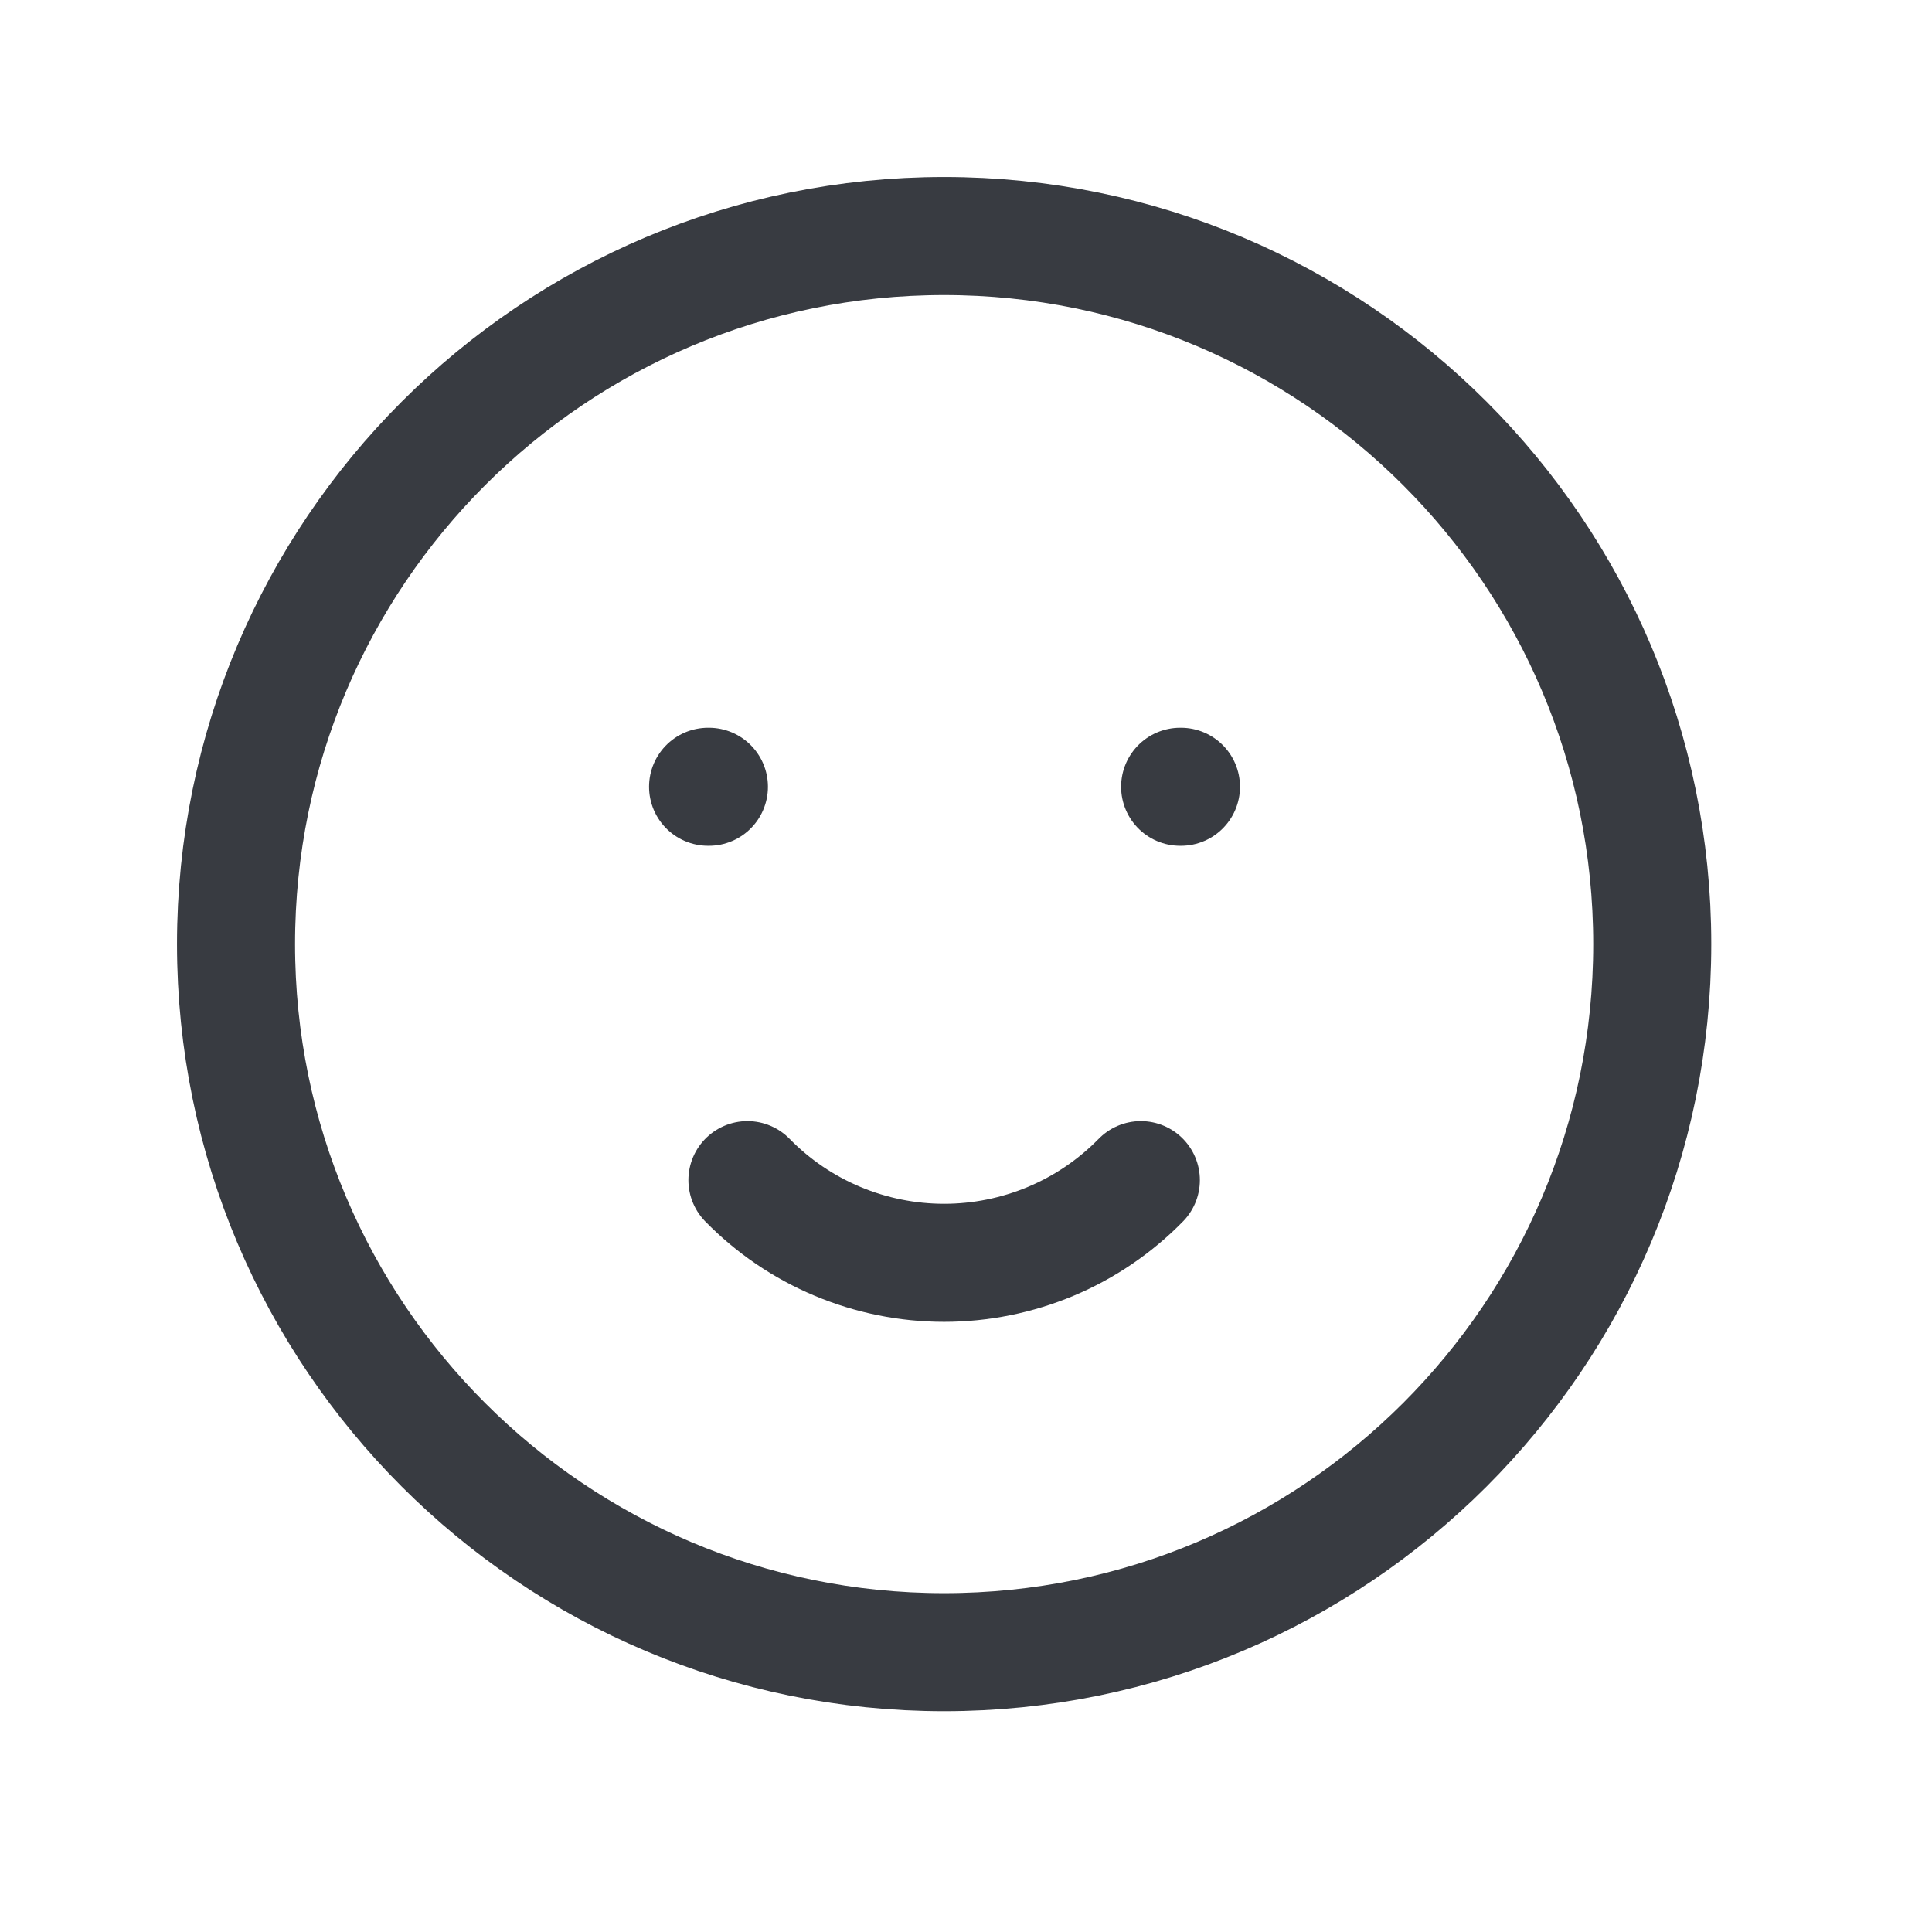 <svg width="30" height="30" viewBox="0 0 30 30" fill="none" xmlns="http://www.w3.org/2000/svg">
<g clip-path="url(#clip0_310_892)">
<path d="M14.66 25.655C20.733 25.655 25.656 20.733 25.656 14.66C25.656 8.588 20.733 3.665 14.66 3.665C8.588 3.665 3.665 8.588 3.665 14.66C3.665 20.733 8.588 25.655 14.66 25.655Z" stroke="#383B41" stroke-width="1.833" stroke-linecap="round" stroke-linejoin="round"/>
<path d="M10.995 12.217H11.008" stroke="#383B41" stroke-width="1.833" stroke-linecap="round" stroke-linejoin="round"/>
<path d="M18.325 12.217H18.338" stroke="#383B41" stroke-width="1.833" stroke-linecap="round" stroke-linejoin="round"/>
<path d="M11.606 18.325C12.004 18.732 12.479 19.055 13.004 19.275C13.528 19.495 14.091 19.609 14.66 19.609C15.229 19.609 15.792 19.495 16.317 19.275C16.841 19.055 17.316 18.732 17.715 18.325" stroke="#383B41" stroke-width="1.833" stroke-linecap="round" stroke-linejoin="round"/>
</g>
<defs>
<clipPath id="clip0_310_892">
<rect width="29.321" height="29.321" fill="white"/>
</clipPath>
</defs>
</svg>
